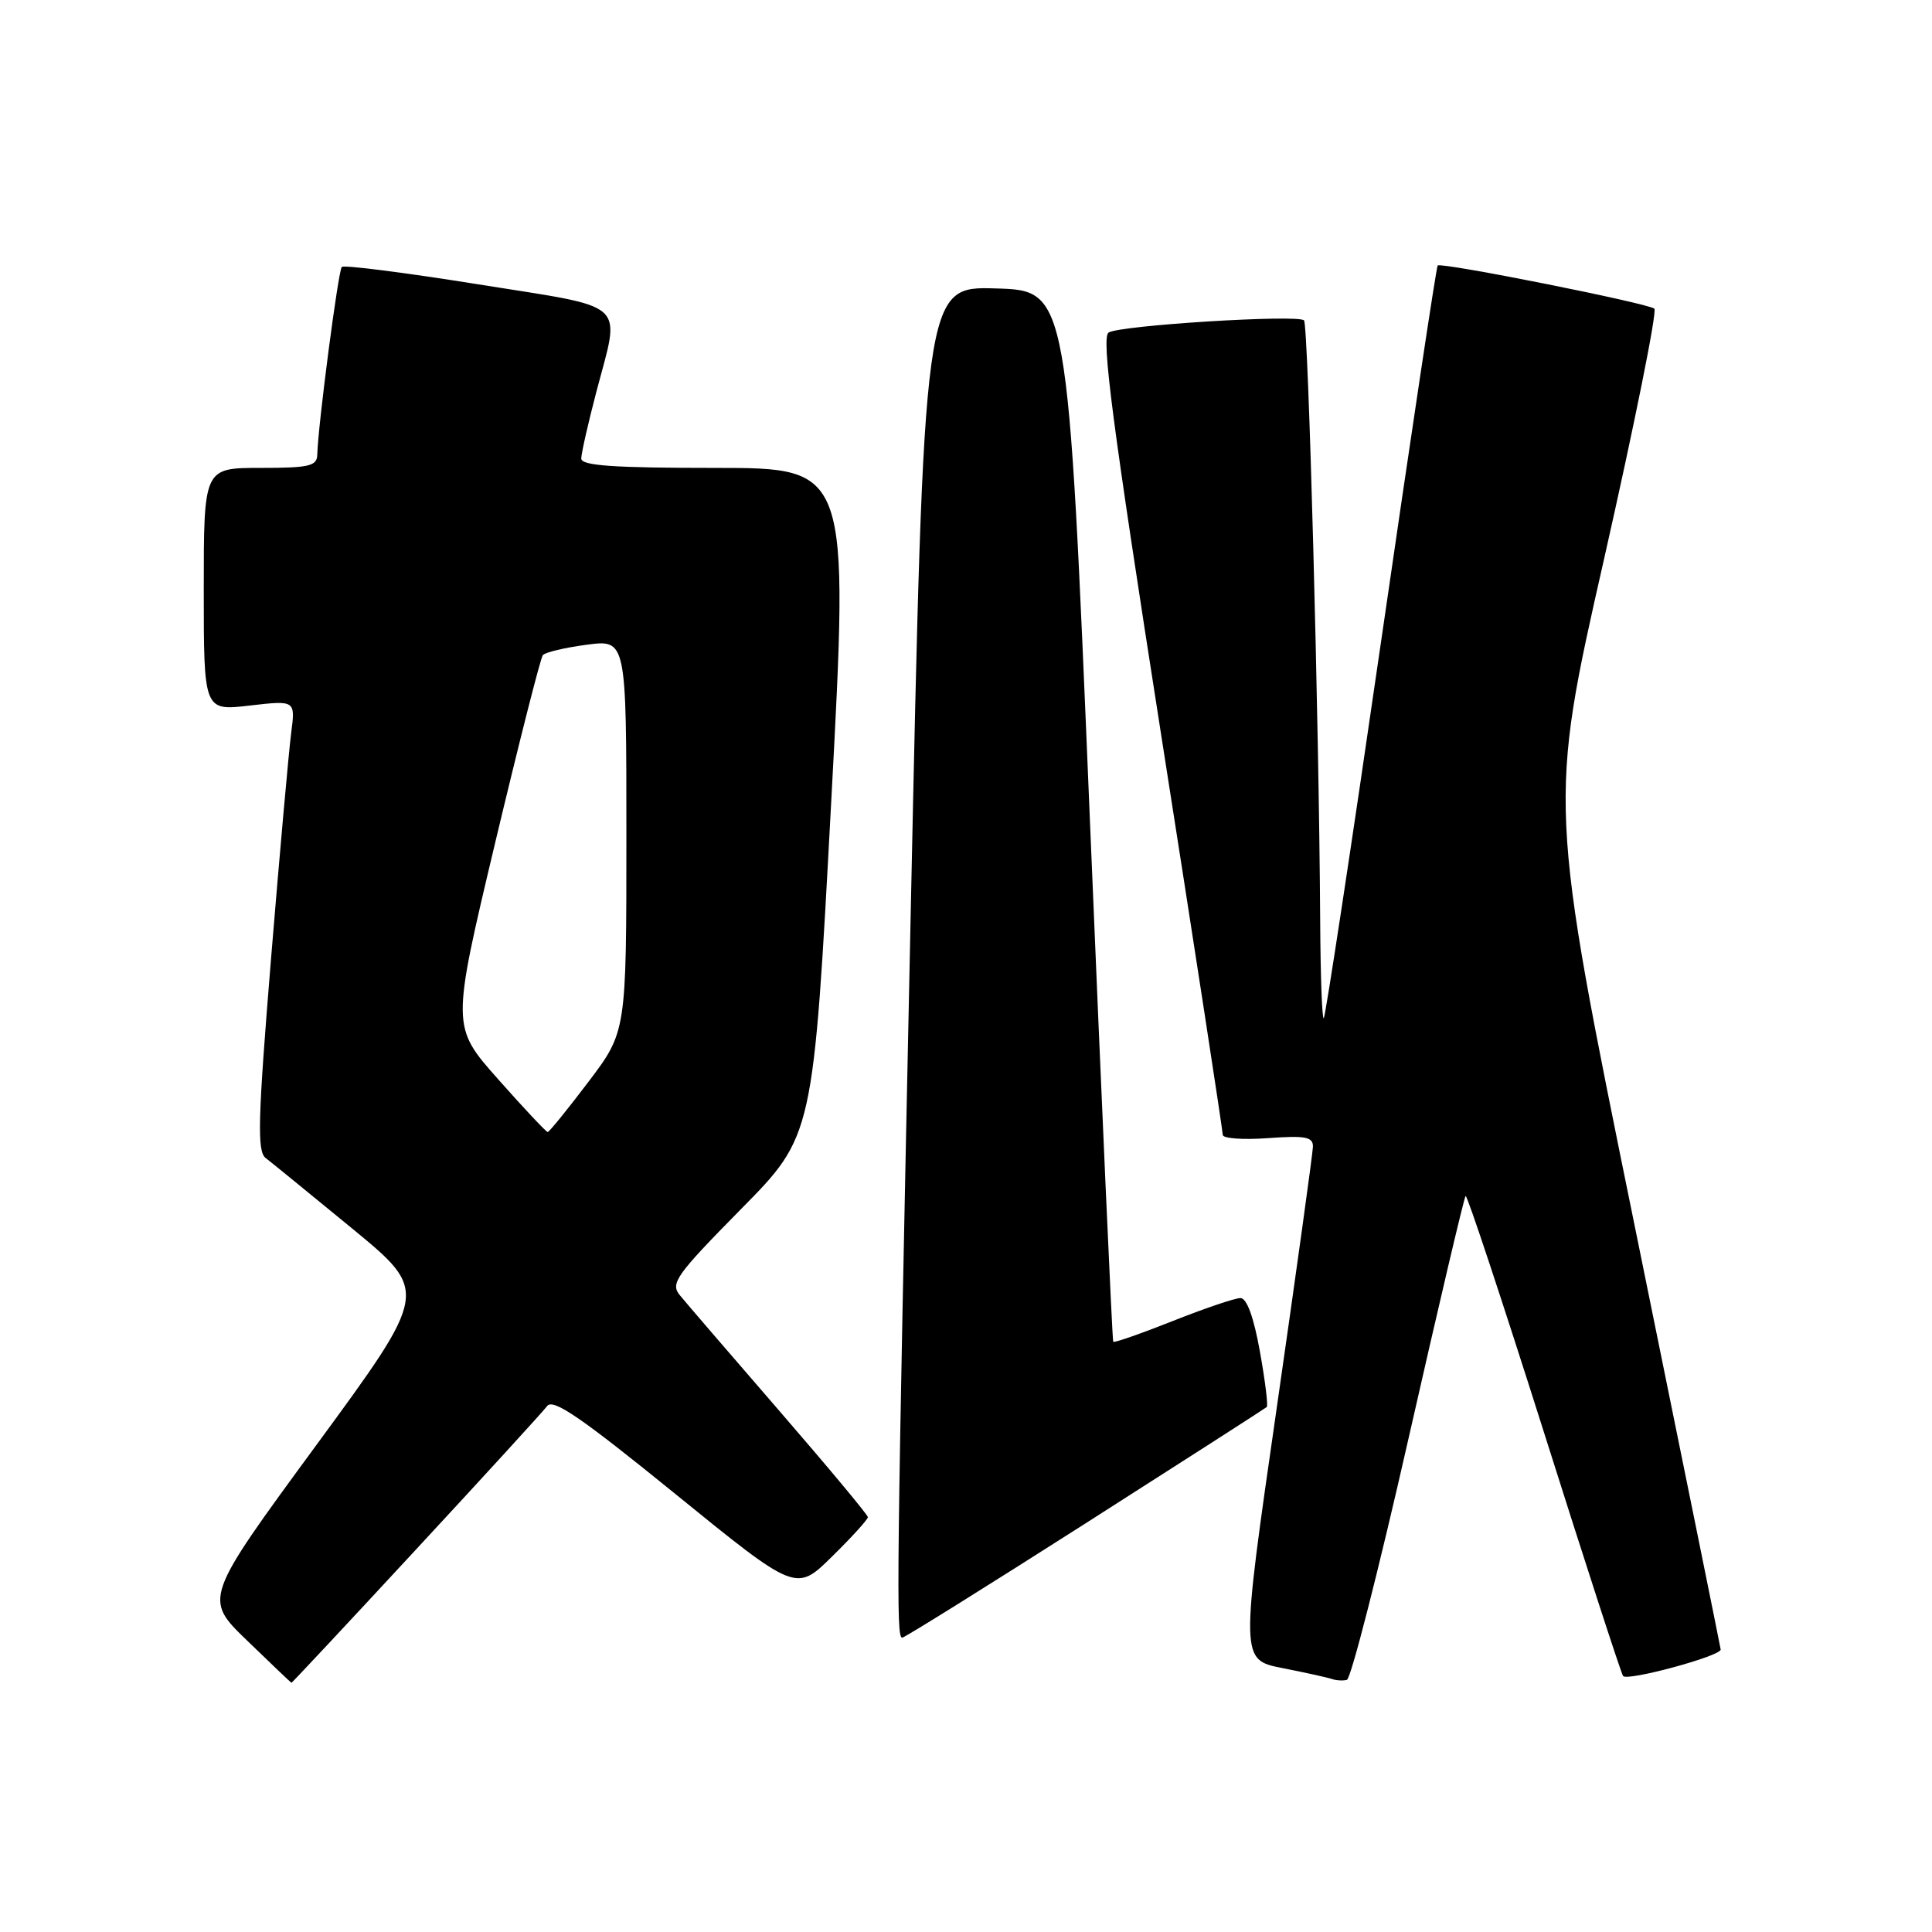 <?xml version="1.0" encoding="UTF-8" standalone="no"?>
<!DOCTYPE svg PUBLIC "-//W3C//DTD SVG 1.1//EN" "http://www.w3.org/Graphics/SVG/1.1/DTD/svg11.dtd" >
<svg xmlns="http://www.w3.org/2000/svg" xmlns:xlink="http://www.w3.org/1999/xlink" version="1.1" viewBox="0 0 256 256">
 <g >
 <path fill="currentColor"
d=" M 55.12 205.32 C 64.13 195.60 71.95 187.04 72.50 186.31 C 73.28 185.26 77.03 187.84 89.49 197.96 C 105.48 210.95 105.48 210.95 110.24 206.26 C 112.86 203.69 115.00 201.33 115.00 201.03 C 115.00 200.74 109.71 194.39 103.25 186.93 C 96.79 179.47 90.86 172.58 90.08 171.62 C 88.79 170.05 89.57 168.96 98.21 160.19 C 107.77 150.50 107.77 150.50 110.14 106.25 C 112.51 62.00 112.51 62.00 94.76 62.00 C 81.21 62.00 77.00 61.70 77.02 60.75 C 77.03 60.06 77.92 56.12 79.00 52.00 C 82.23 39.68 83.57 40.91 63.40 37.68 C 53.72 36.13 45.58 35.09 45.29 35.37 C 44.82 35.85 42.14 56.34 42.04 60.25 C 42.01 61.76 40.96 62.00 34.50 62.00 C 27.00 62.00 27.00 62.00 27.00 78.10 C 27.00 94.20 27.00 94.20 33.08 93.49 C 39.15 92.79 39.15 92.79 38.58 97.14 C 38.27 99.54 37.07 112.95 35.92 126.95 C 34.16 148.47 34.05 152.57 35.21 153.45 C 35.97 154.03 41.14 158.25 46.71 162.82 C 56.83 171.15 56.83 171.15 41.91 191.49 C 26.99 211.83 26.99 211.83 32.75 217.39 C 35.91 220.45 38.56 222.97 38.62 222.98 C 38.69 222.99 46.12 215.05 55.12 205.32 Z  M 186.64 190.59 C 190.60 173.12 194.00 158.66 194.20 158.47 C 194.39 158.27 199.04 172.30 204.53 189.63 C 210.01 206.96 214.75 221.56 215.06 222.07 C 215.51 222.83 228.00 219.45 228.00 218.57 C 228.00 218.43 222.87 193.16 216.60 162.41 C 205.19 106.50 205.19 106.50 212.56 74.01 C 216.60 56.14 219.60 41.24 219.21 40.90 C 218.37 40.18 190.95 34.71 190.50 35.18 C 190.32 35.36 186.95 57.77 183.00 85.00 C 179.05 112.23 175.63 134.69 175.41 134.92 C 175.18 135.15 174.97 129.30 174.93 121.92 C 174.78 95.74 173.36 43.03 172.79 42.45 C 171.97 41.64 148.46 43.10 146.90 44.06 C 145.90 44.68 147.38 56.01 153.83 97.18 C 158.35 125.95 162.03 149.89 162.02 150.37 C 162.01 150.85 164.70 151.05 168.00 150.81 C 172.97 150.45 173.99 150.64 173.97 151.94 C 173.95 152.80 171.78 168.45 169.15 186.72 C 164.36 219.93 164.36 219.93 169.93 221.03 C 172.99 221.63 175.95 222.29 176.50 222.48 C 177.05 222.67 177.94 222.73 178.47 222.59 C 179.00 222.46 182.68 208.06 186.64 190.59 Z  M 143.80 201.88 C 156.84 193.56 167.66 186.61 167.85 186.44 C 168.05 186.27 167.64 182.95 166.94 179.06 C 166.13 174.54 165.21 172.00 164.37 172.00 C 163.64 172.00 159.61 173.37 155.40 175.04 C 151.19 176.71 147.64 177.95 147.51 177.79 C 147.38 177.63 145.98 146.23 144.39 108.00 C 141.50 38.50 141.50 38.50 131.96 38.22 C 122.43 37.93 122.43 37.93 120.68 120.72 C 118.80 210.14 118.72 217.00 119.55 217.00 C 119.86 217.00 130.77 210.19 143.80 201.88 Z  M 66.01 143.01 C 59.82 136.03 59.82 136.03 65.59 111.76 C 68.77 98.42 71.62 87.19 71.93 86.81 C 72.24 86.43 74.86 85.81 77.75 85.43 C 83.00 84.74 83.00 84.74 83.00 110.72 C 83.00 136.70 83.00 136.70 77.97 143.35 C 75.20 147.01 72.77 150.00 72.57 150.00 C 72.37 150.00 69.42 146.86 66.01 143.01 Z "/>
</g>
</svg>